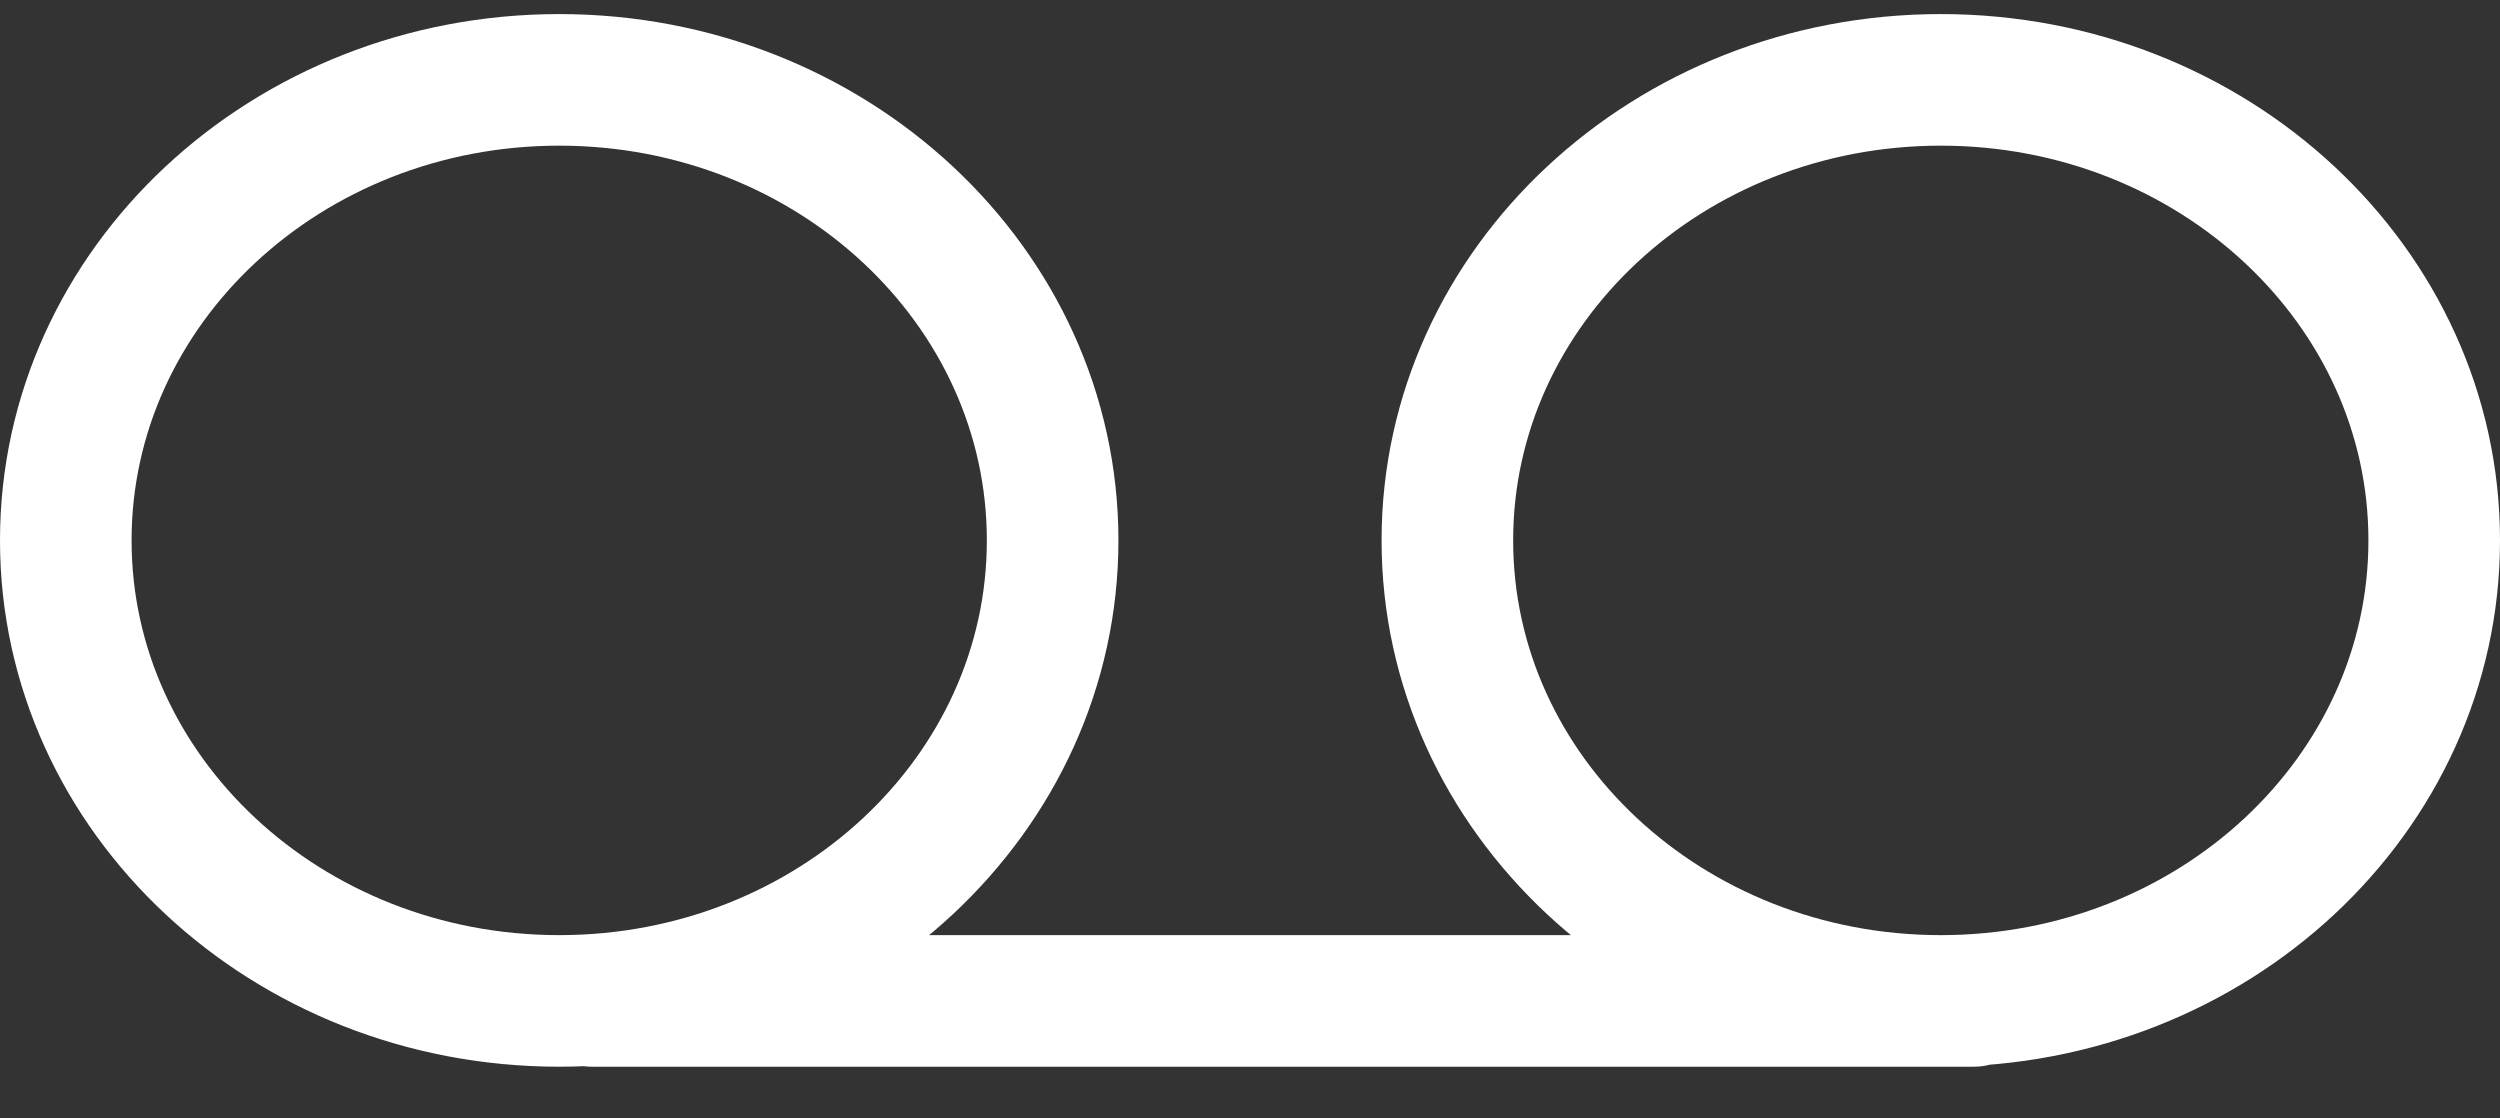 <?xml version="1.0" encoding="UTF-8"?>
<svg width="38px" height="17px" viewBox="0 0 38 17" version="1.1" xmlns="http://www.w3.org/2000/svg" xmlns:xlink="http://www.w3.org/1999/xlink">
    <rect x="0" y="0" width="38" height="17" fill="#333333" stroke="none"/>
    <!-- Generator: Sketch 61.1 (89650) - https://sketch.com -->
    <title>svg/white/voicemail</title>
    <desc>Created with Sketch.</desc>
    <g id="**-Sticker-Sheets" stroke="none" stroke-width="1" fill="none" fill-rule="evenodd" stroke-linecap="round" stroke-linejoin="round">
        <g id="sticker-sheet--all--page-6" transform="translate(-862, -3602)" stroke="#FFFFFF" stroke-width="2">
            <g id="icon-preview-row-copy-275" transform="translate(0, 3568)">
                <g id="Icon-Row">
                    <g id="voicemail" transform="translate(857, 18.214)">
                        <path d="M13.5,31 C17.642,31 21,27.866 21,24 C21,20.134 17.642,17 13.5,17 C9.358,17 6,20.134 6,24 C6,27.866 9.358,31 13.5,31 Z M34.5,31 C38.642,31 42,27.866 42,24 C42,20.134 38.642,17 34.5,17 C30.358,17 27,20.134 27,24 C27,27.866 30.358,31 34.5,31 Z M14,31 L35,31"></path>
                    </g>
                </g>
            </g>
        </g>
    </g>
</svg>